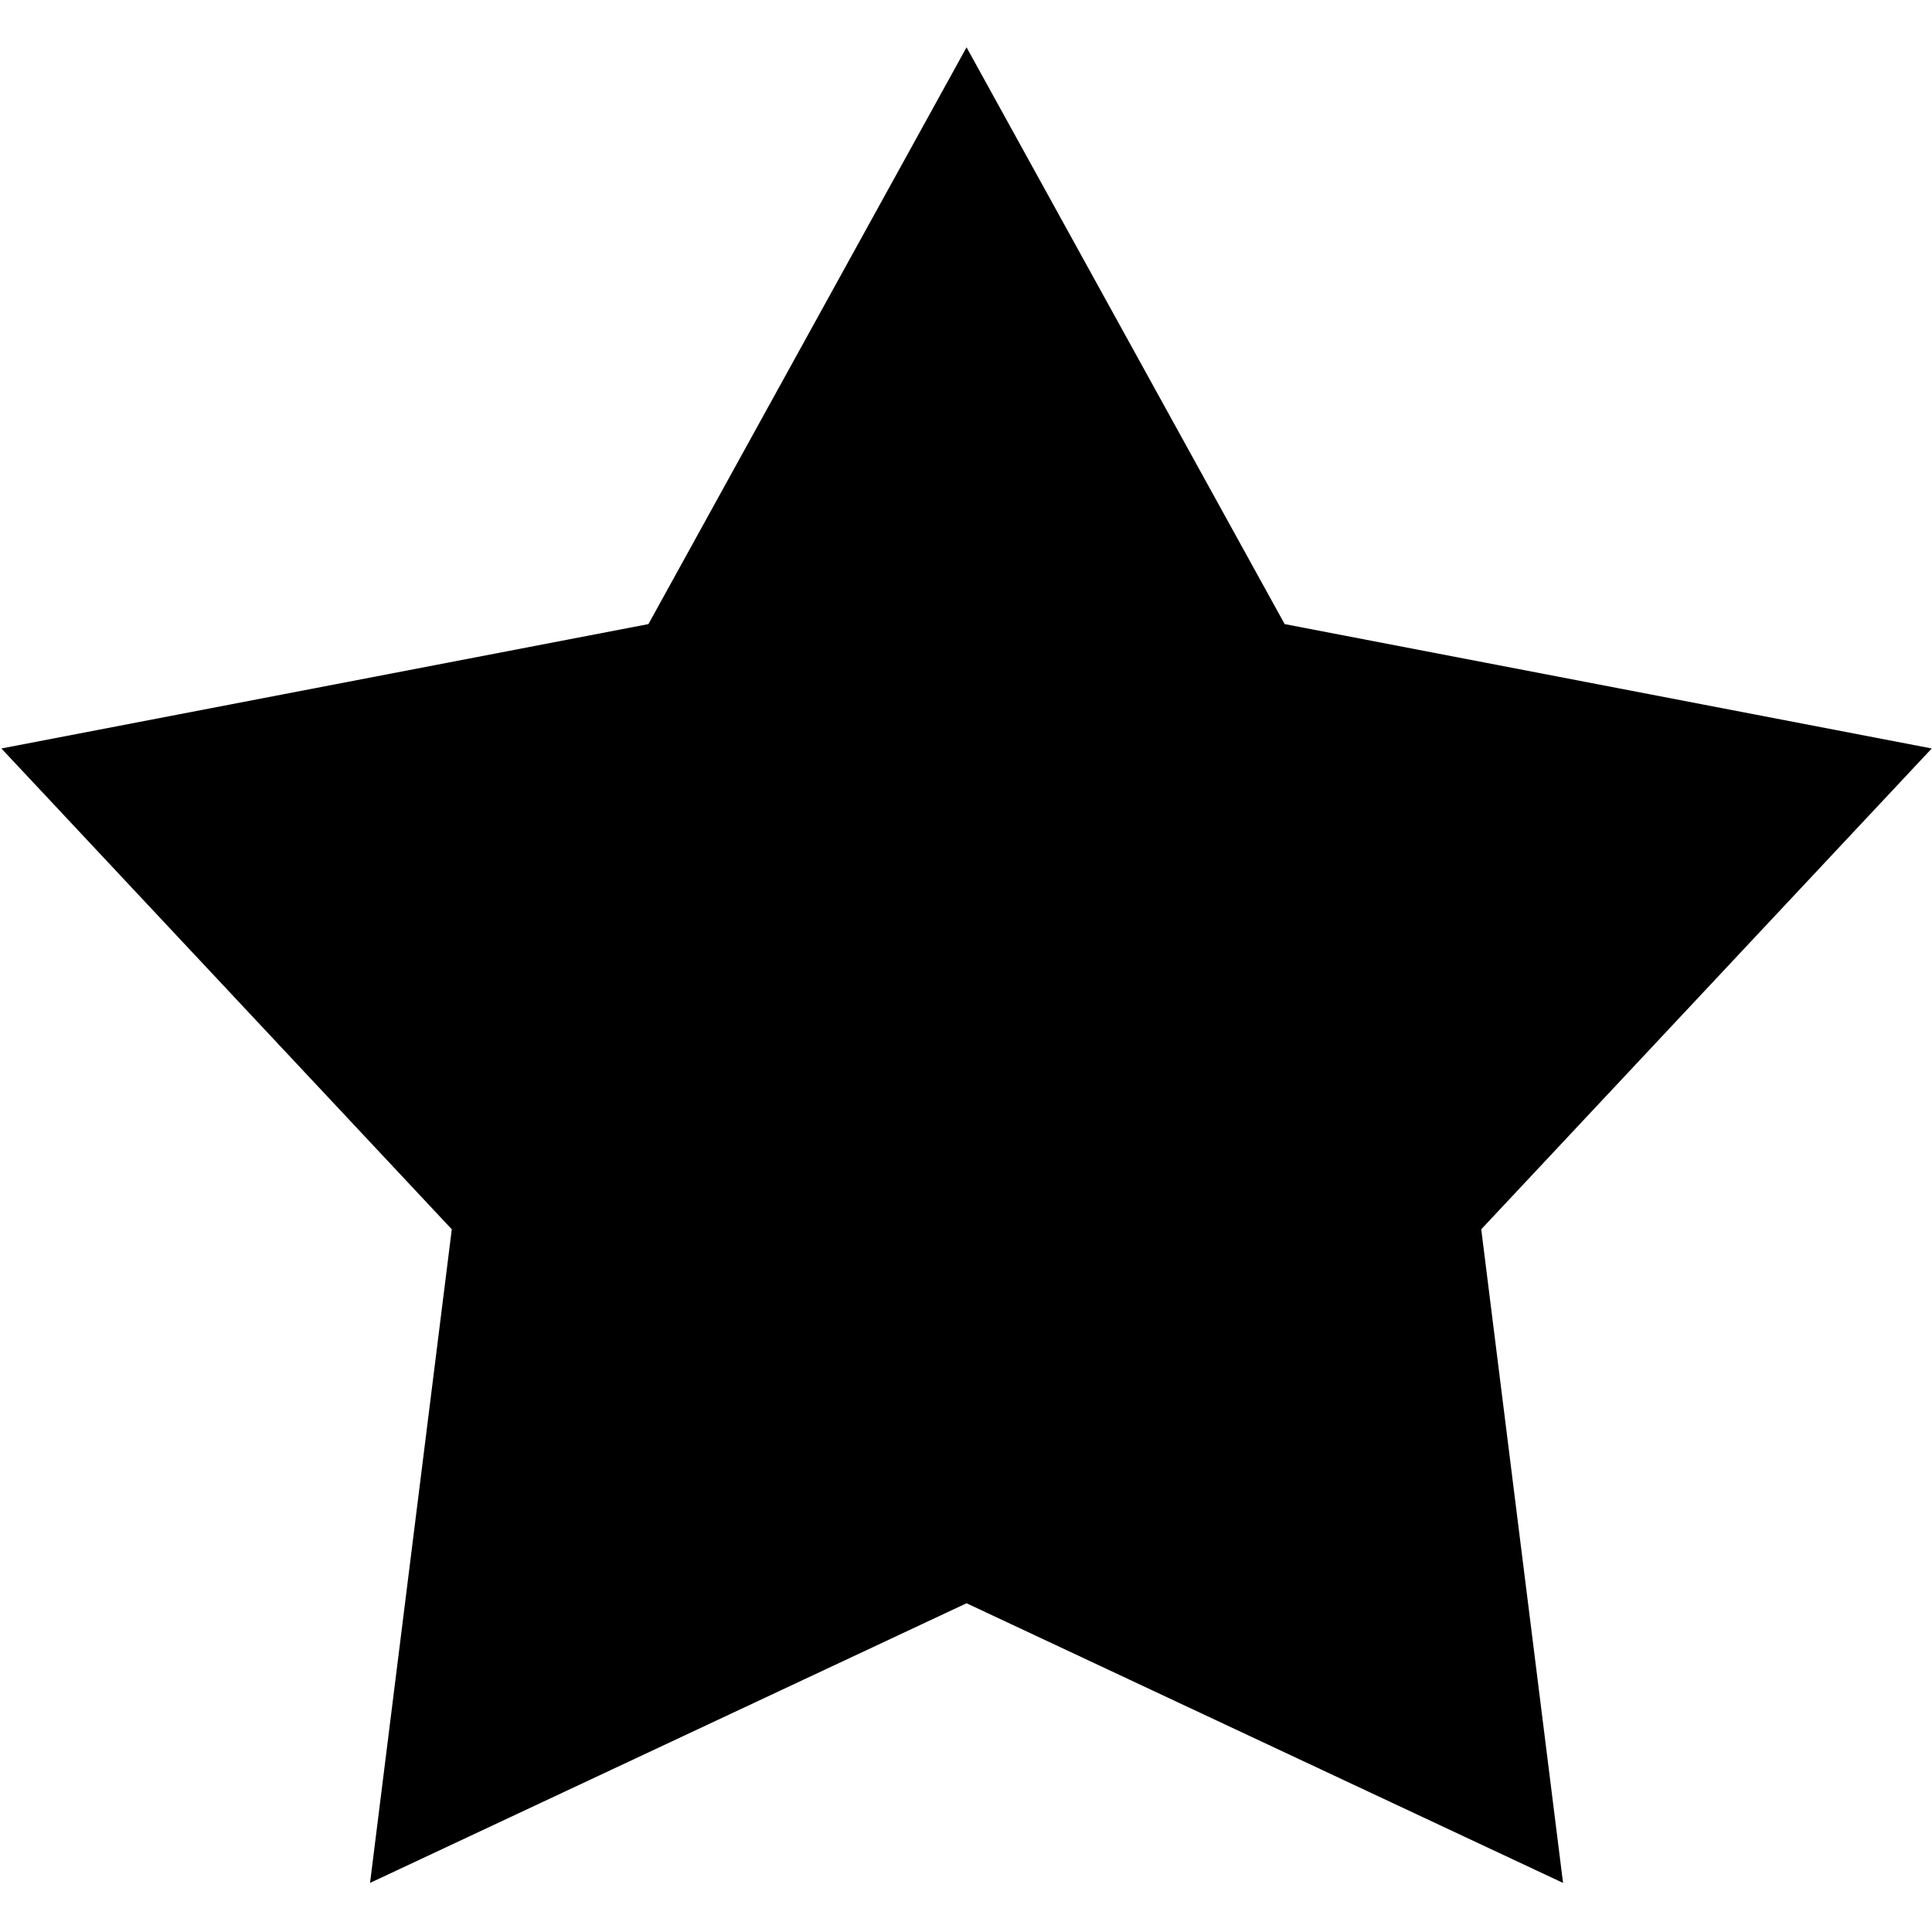 <?xml version="1.0" encoding="utf-8"?>
<!-- Generated by IcoMoon.io -->
<!DOCTYPE svg PUBLIC "-//W3C//DTD SVG 1.1//EN" "http://www.w3.org/Graphics/SVG/1.1/DTD/svg11.dtd">
<svg version="1.1" xmlns="http://www.w3.org/2000/svg" xmlns:xlink="http://www.w3.org/1999/xlink" width="32" height="32" viewBox="0 0 32 32">
<path fill="#000000" d="M16.008 0.782l5.27 9.555 10.718 2.060-7.462 7.964 1.355 10.826-9.88-4.632-9.88 4.632 1.354-10.826-7.46-7.964 10.717-2.060 5.27-9.555z"></path>
</svg>
